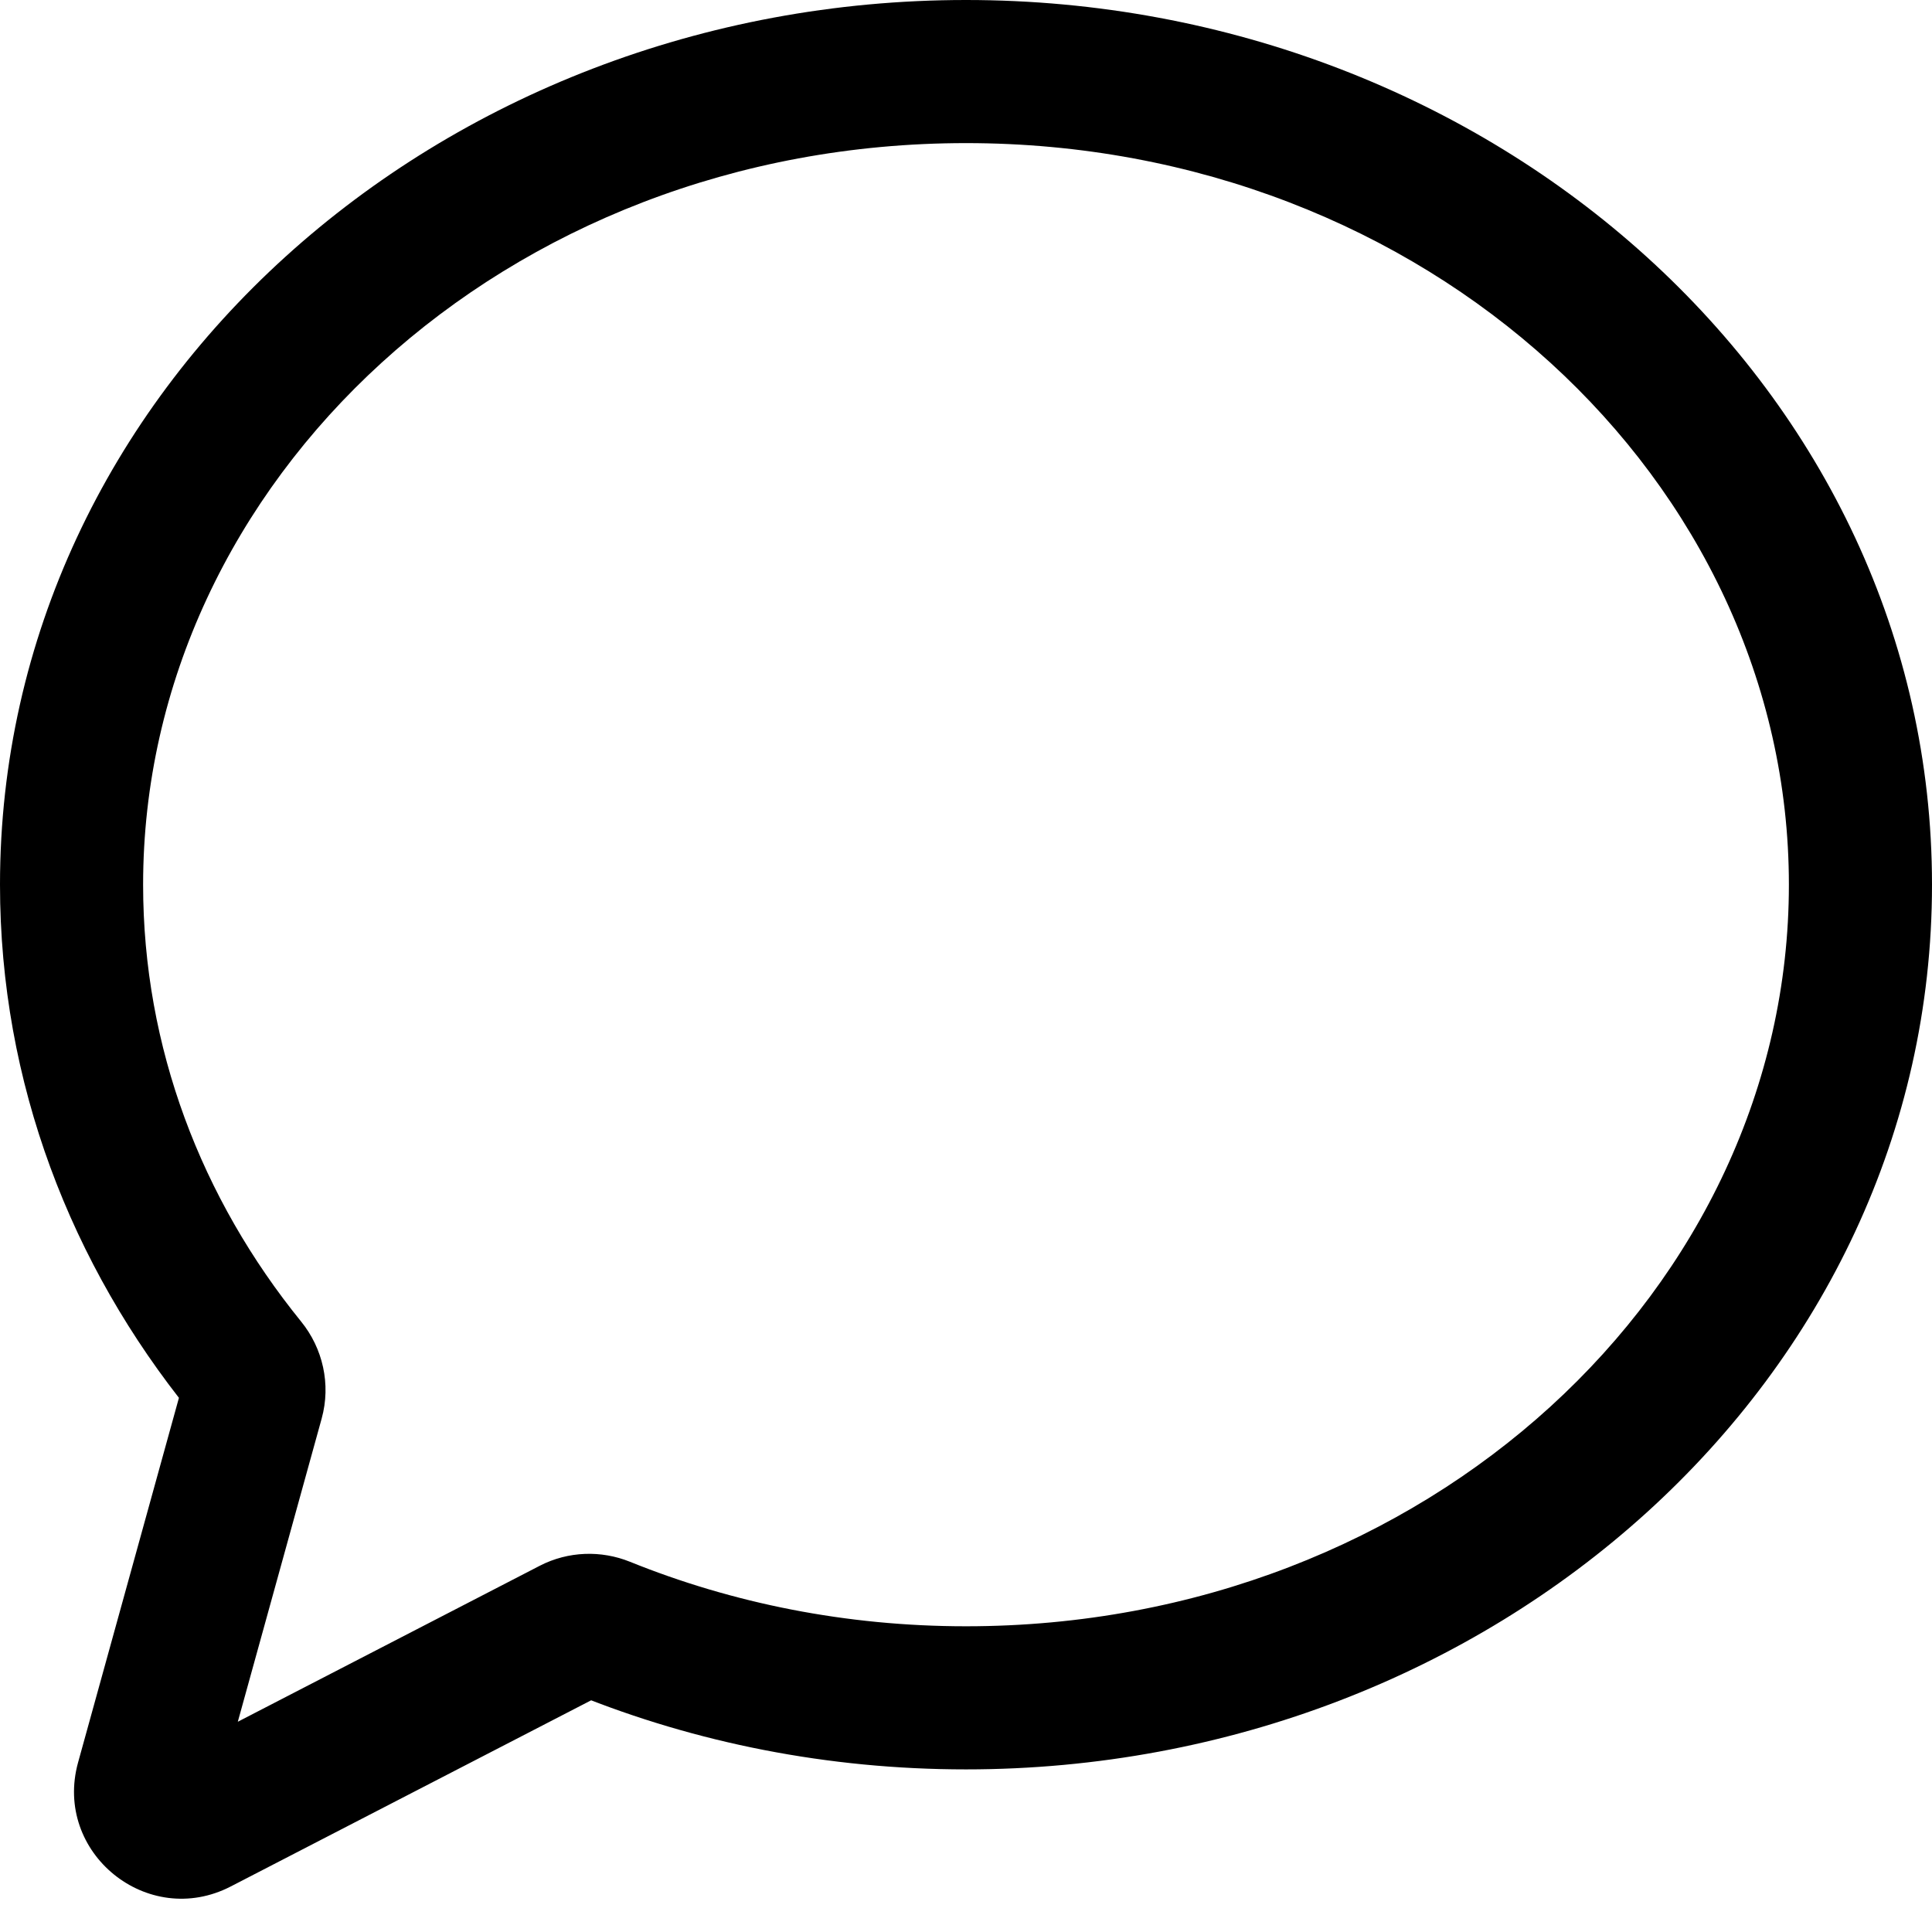 <svg width="54" height="54" viewBox="0 0 54 54" fill="none" xmlns="http://www.w3.org/2000/svg">
<path d="M16.004 45.541L16.922 47.318L16.004 45.541ZM16.856 45.506L16.106 47.36L16.856 45.506ZM4.11 49.795L6.037 50.328L4.11 49.795ZM5.533 50.95L4.615 49.173L5.533 50.95ZM6.865 38.201L5.312 39.461L6.865 38.201ZM7.062 39.119L5.135 38.586L7.062 39.119ZM50 24.727C50 35.999 39.886 45.455 27 45.455V49.455C41.728 49.455 54 38.559 54 24.727H50ZM27 4C39.886 4 50 13.455 50 24.727H54C54 10.896 41.728 0 27 0V4ZM4 24.727C4 13.455 14.114 4 27 4V0C12.272 0 0 10.896 0 24.727H4ZM8.419 36.941C5.628 33.501 4 29.279 4 24.727H0C0 30.263 1.986 35.361 5.312 39.461L8.419 36.941ZM5.135 38.586L2.182 49.262L6.037 50.328L8.99 39.652L5.135 38.586ZM6.45 52.727L16.922 47.318L15.086 43.764L4.615 49.173L6.45 52.727ZM27 45.455C23.646 45.455 20.468 44.808 17.605 43.651L16.106 47.36C19.444 48.709 23.131 49.455 27 49.455V45.455ZM16.922 47.318C16.651 47.458 16.353 47.46 16.106 47.36L17.605 43.651C16.806 43.329 15.885 43.352 15.086 43.764L16.922 47.318ZM2.182 49.262C1.485 51.784 4.125 53.928 6.45 52.727L4.615 49.173C5.39 48.773 6.27 49.487 6.037 50.328L2.182 49.262ZM5.312 39.461C5.129 39.236 5.044 38.914 5.135 38.586L8.99 39.652C9.257 38.686 9.019 37.681 8.419 36.941L5.312 39.461Z" fill="black"/>
</svg>
